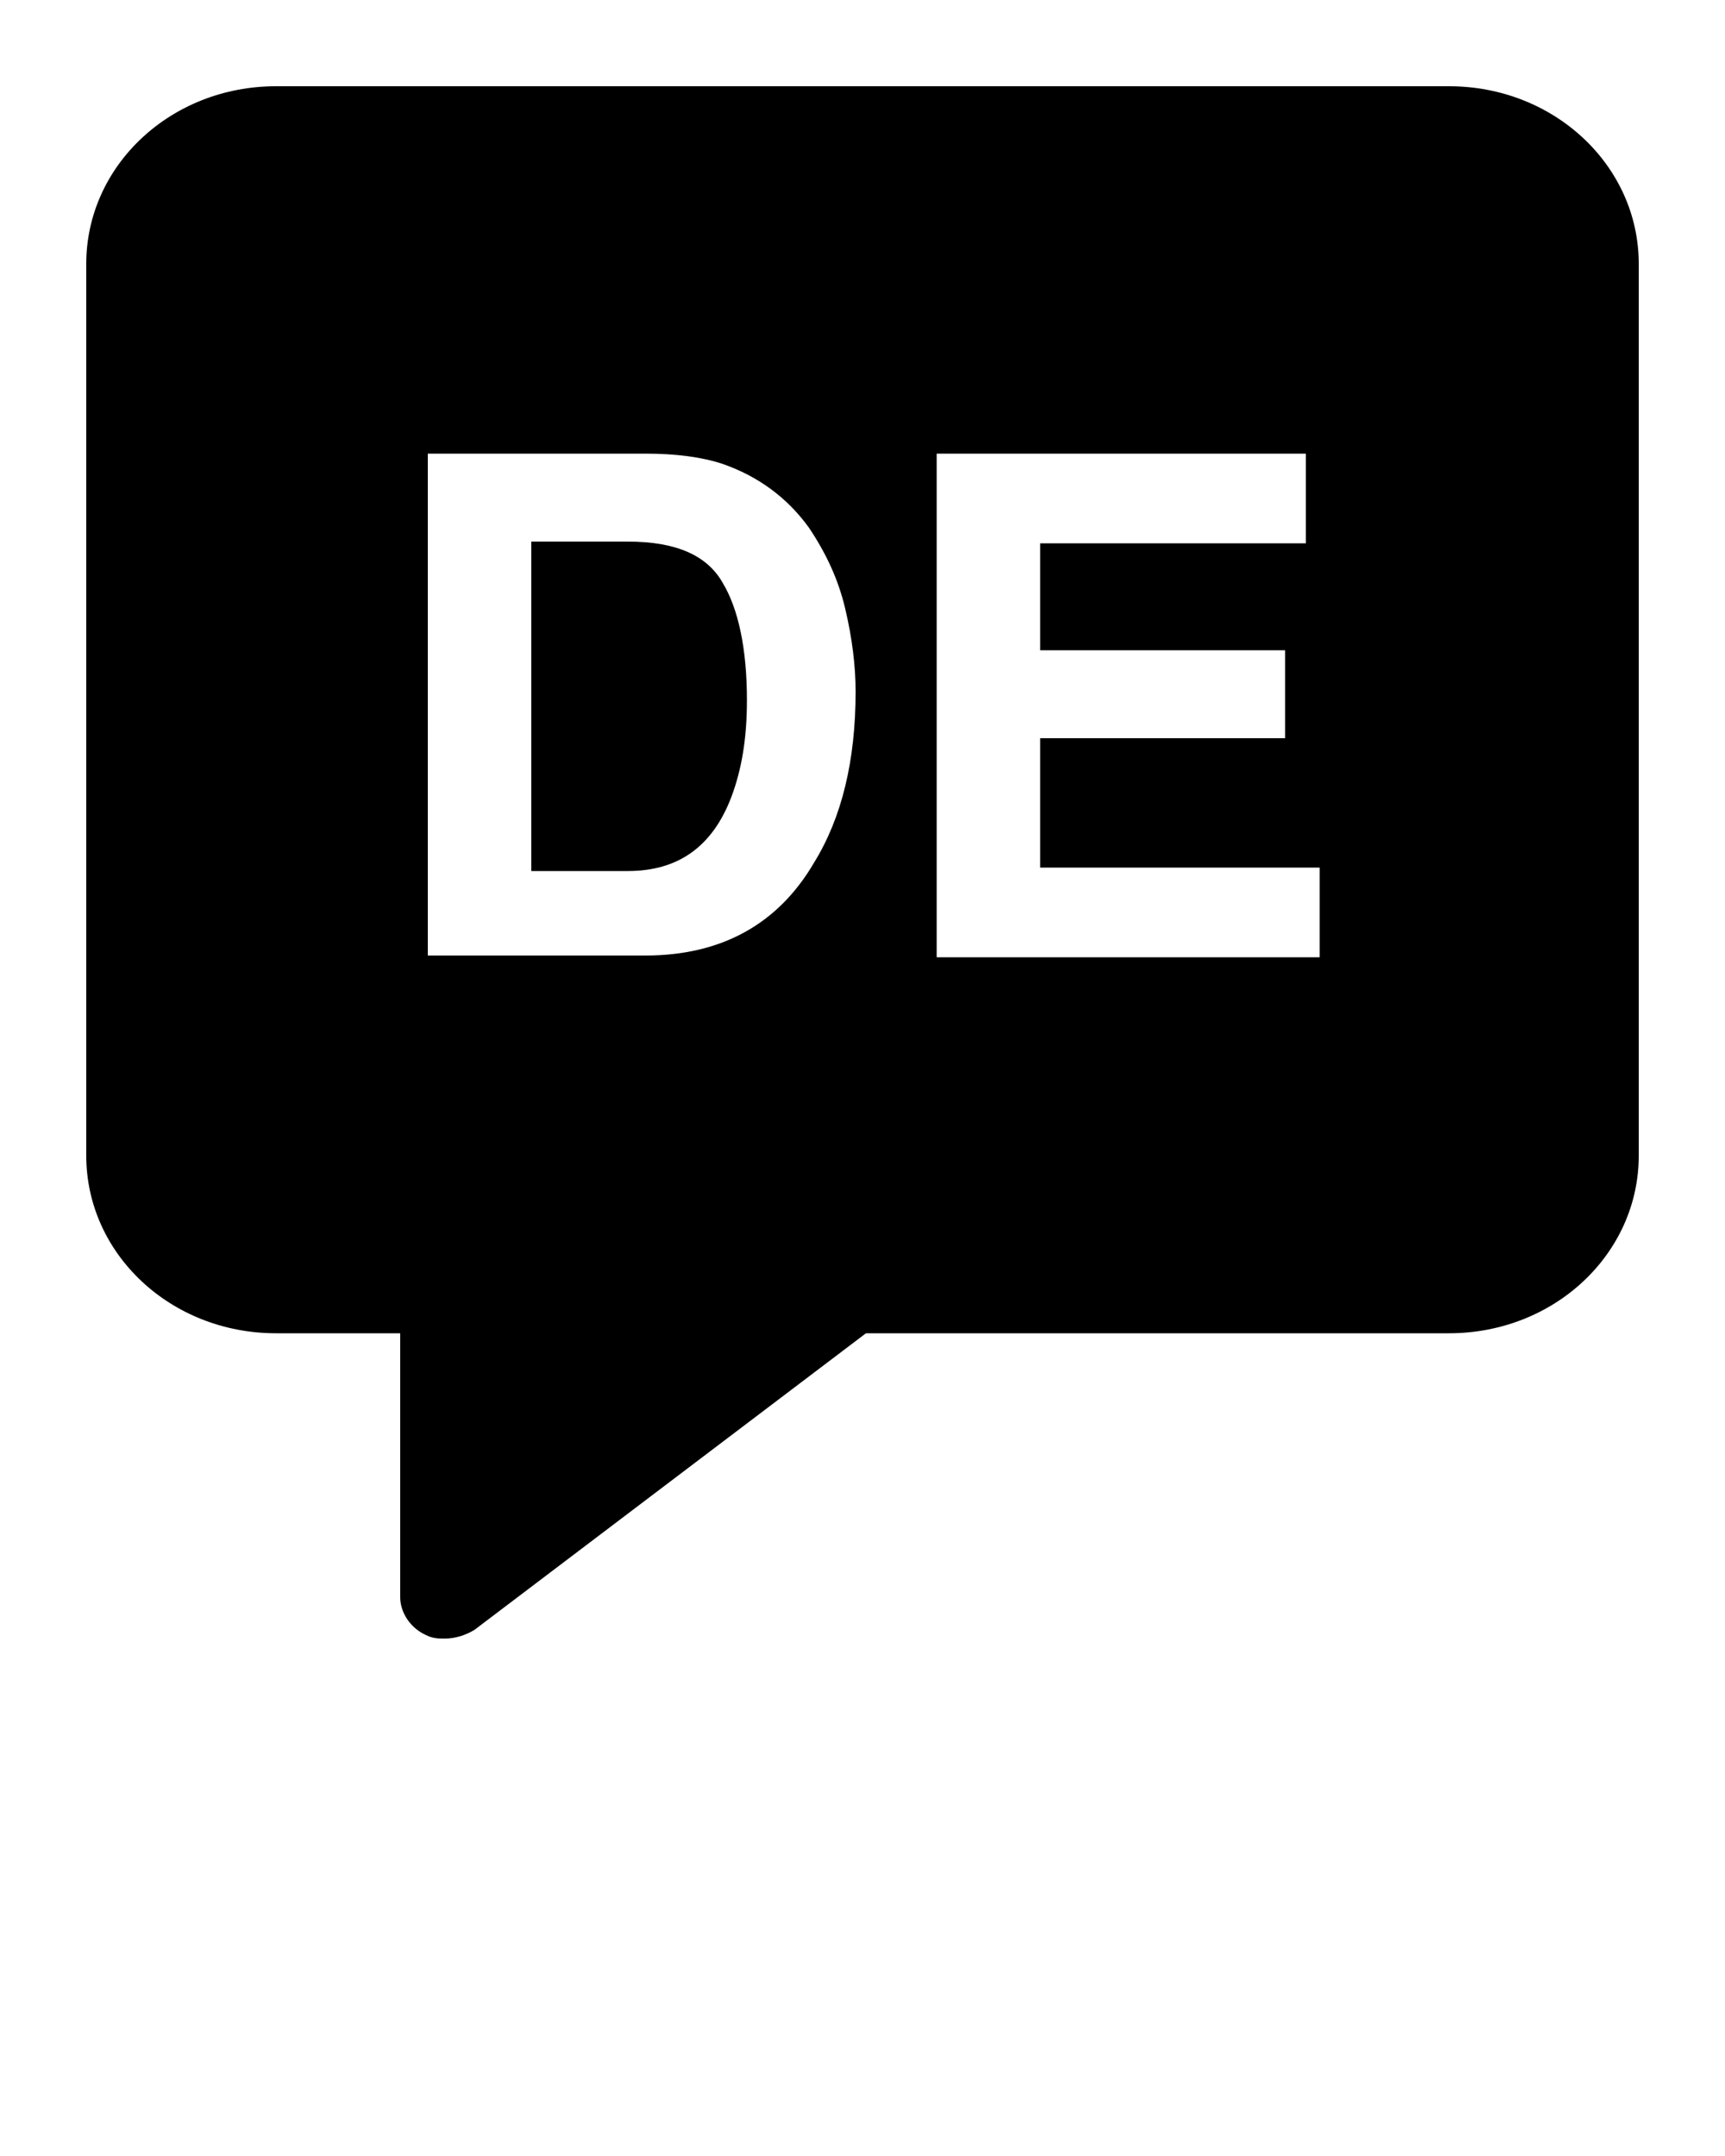 <svg xmlns="http://www.w3.org/2000/svg" xmlns:xlink="http://www.w3.org/1999/xlink" version="1.1" x="0px" y="0px" viewBox="0 0 100 125" style="enable-background:new 0 0 100 100;" xml:space="preserve"><g><path d="M84,5H16C9.9,5,5,9.6,5,15.3V67c0,5.7,4.9,10.3,11,10.3h7.2v15.3c0,0.9,0.6,1.8,1.5,2.2c0.4,0.2,0.7,0.2,1.1,0.2   c0.6,0,1.2-0.2,1.7-0.5l22.7-17.2H84c6.1,0,11-4.6,11-10.3V15.3C95,9.6,90.1,5,84,5z M47.2,50c-2.1,3.6-5.4,5.4-9.8,5.4H24.8V26.3   h12.6c1.8,0,3.3,0.2,4.5,0.6c2,0.7,3.7,1.9,5,3.7c1,1.5,1.7,3,2.1,4.7c0.4,1.7,0.6,3.3,0.6,4.8C49.6,44.1,48.8,47.4,47.2,50z    M76.4,55.5H54.3V26.3h21.4v5.2H60.3v6.2h14.2v5.1H60.3v7.5h16.2V55.5z"/><path d="M36.4,31.4h-5.6v19.1h5.6c2.9,0,4.9-1.4,6-4.3c0.6-1.6,0.9-3.4,0.9-5.6c0-3-0.5-5.3-1.4-6.8C41,32.2,39.2,31.4,36.4,31.4z"/></g></svg>